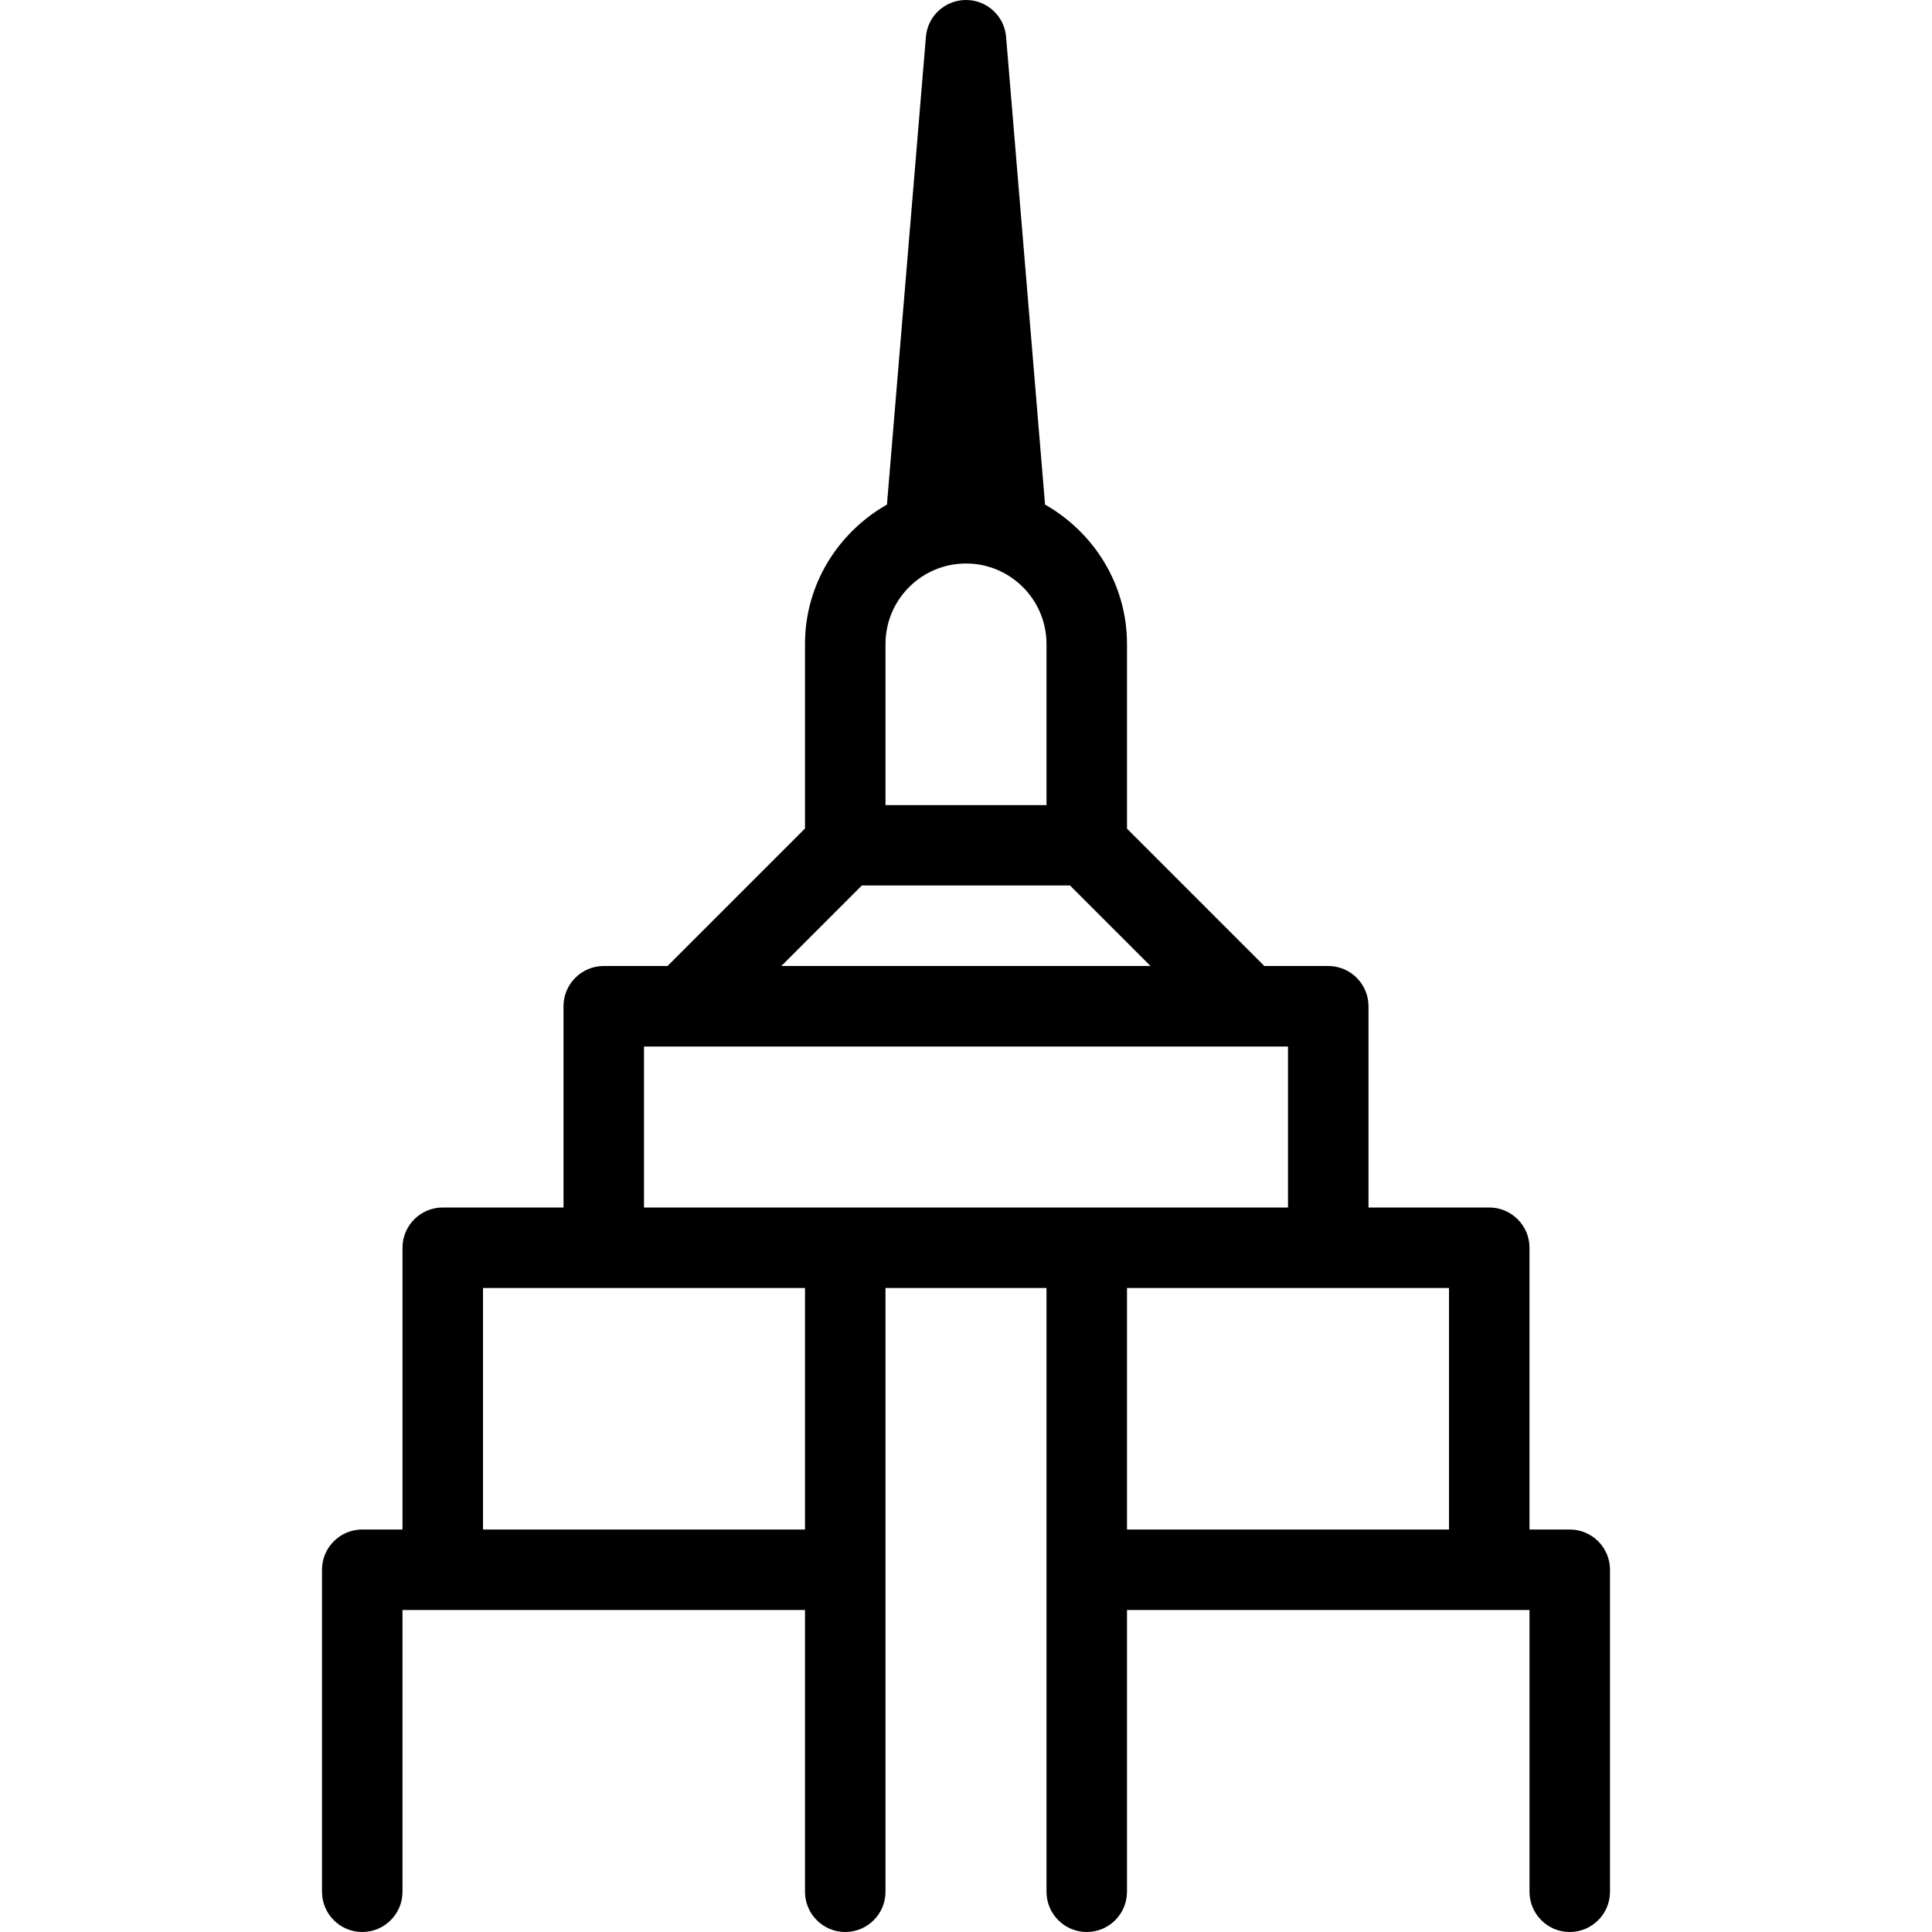 <?xml version="1.0" encoding="iso-8859-1"?>
<!-- Generator: Adobe Illustrator 19.0.0, SVG Export Plug-In . SVG Version: 6.00 Build 0)  -->
<svg version="1.1" id="Layer_1" xmlns="http://www.w3.org/2000/svg" xmlns:xlink="http://www.w3.org/1999/xlink" x="0px" y="0px"
	 viewBox="0 0 24 24" style="enable-background:new 0 0 24 24;" xml:space="preserve">
<g>
	<g>
		<path d="M19.5,19H19v-3.5c0-0.276-0.224-0.5-0.5-0.5H17v-2.5c0-0.276-0.224-0.5-0.5-0.5h-0.794L14,10.294V8
			c0-0.744-0.413-1.387-1.018-1.732l-0.484-5.81C12.477,0.199,12.26,0,12,0c-0.26,0-0.477,0.199-0.498,0.458l-0.484,5.81
			C10.413,6.613,10,7.256,10,8v2.292L8.292,12H7.5C7.224,12,7,12.224,7,12.5V15H5.5C5.224,15,5,15.224,5,15.5V19H4.5
			C4.224,19,4,19.224,4,19.5v4C4,23.776,4.224,24,4.5,24S5,23.776,5,23.5V20h5v3.5c0,0.276,0.224,0.5,0.5,0.5s0.5-0.224,0.5-0.5V16
			h2v7.5c0,0.276,0.224,0.5,0.5,0.5s0.5-0.224,0.5-0.5V20h5v3.5c0,0.276,0.224,0.5,0.5,0.5s0.5-0.224,0.5-0.5v-4
			C20,19.224,19.776,19,19.5,19z M11,8c0-0.552,0.449-1,1-1c0.551,0,1,0.448,1,1v2.001h-2V8z M10.706,11h2.586l1,1H9.706L10.706,11z
			 M10,19H6v-3h4V19z M8,15v-2h0.497c0.001,0,0.002,0,0.003,0H16v2H8z M18,19h-4v-3h4V19z"/>
	</g>
</g>
</svg>
